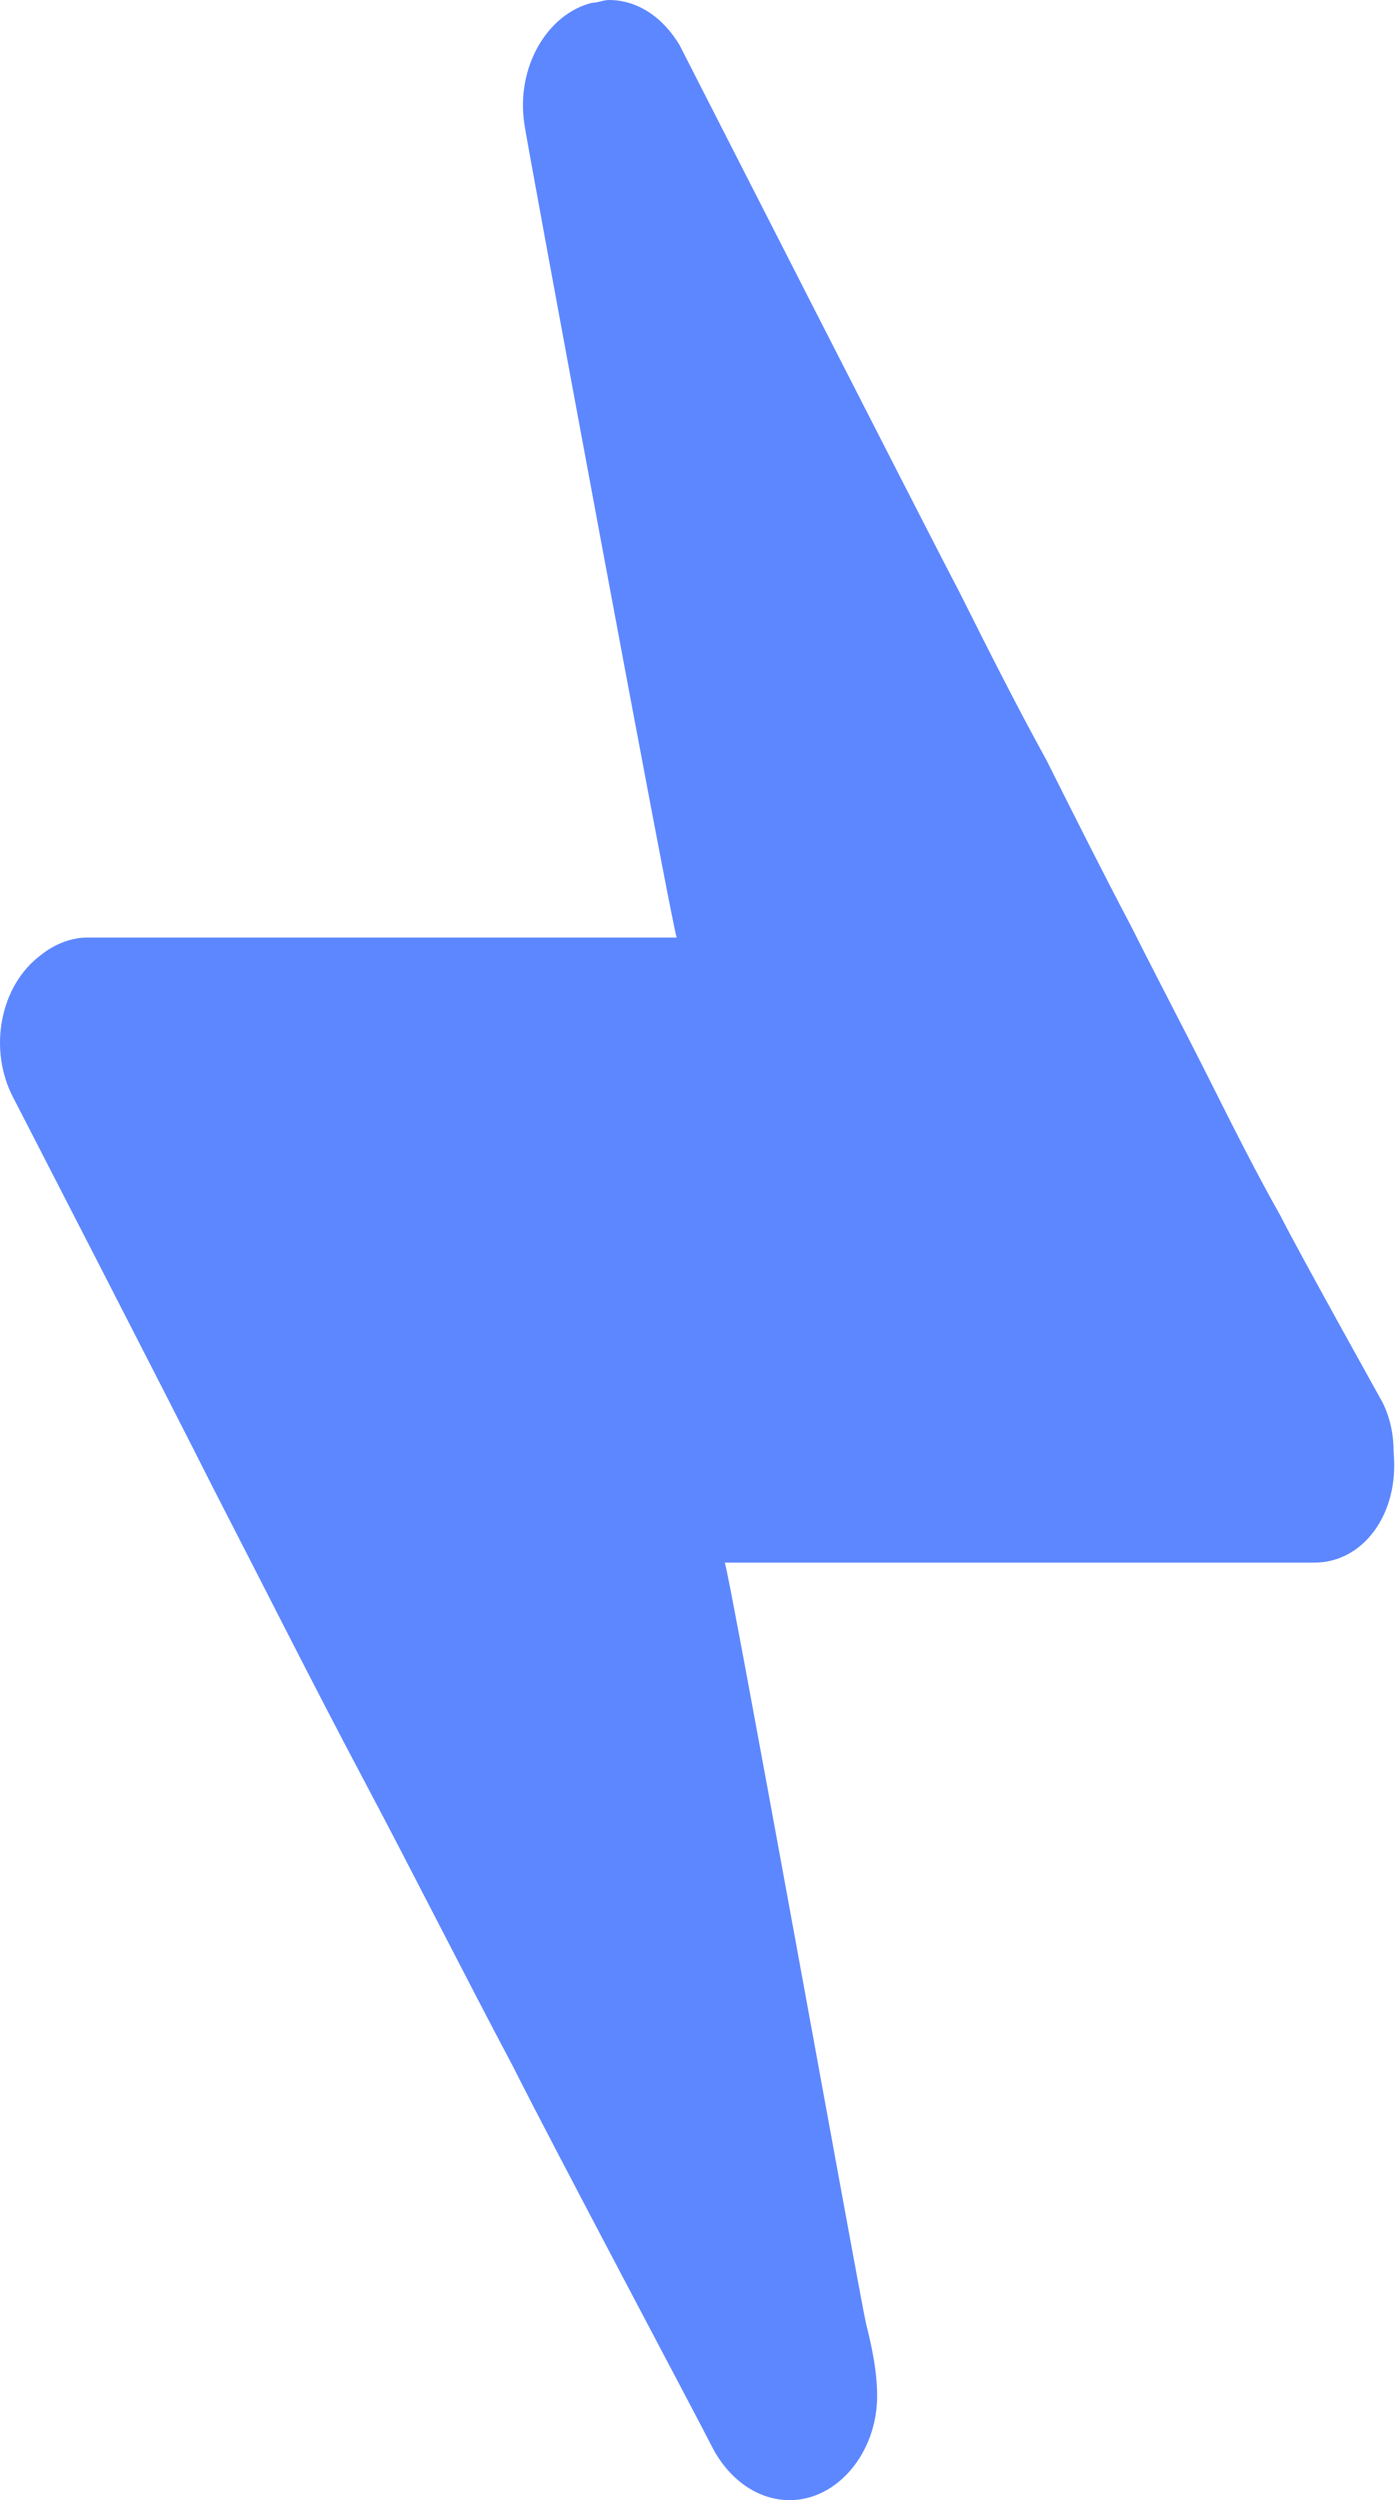 <?xml version="1.0" encoding="UTF-8" standalone="no"?><svg width='28' height='50' viewBox='0 0 28 50' fill='none' xmlns='http://www.w3.org/2000/svg'>
<path d='M26.293 31.25H14.495C14.551 31.25 17.148 45.665 17.317 46.453C17.43 46.903 17.543 47.41 17.543 47.917C17.543 49.043 16.753 50 15.793 50C15.172 50 14.607 49.606 14.269 48.987C13.986 48.423 11.051 42.906 10.261 41.329C9.245 39.415 8.285 37.5 7.269 35.586C6.253 33.671 5.293 31.757 4.277 29.786C3.487 28.209 0.269 21.959 0.269 21.959C-0.239 21.002 -0.014 19.707 0.833 19.088C1.116 18.863 1.454 18.75 1.737 18.75H13.535C13.478 18.75 10.487 2.59 10.487 2.477C10.317 1.351 10.938 0.281 11.841 0.056C11.954 0.056 12.067 0 12.18 0C12.745 0 13.253 0.338 13.591 0.901C13.591 0.901 18.615 10.755 19.18 11.825C19.745 12.951 20.309 14.077 20.93 15.203C21.494 16.329 22.059 17.455 22.623 18.525C23.131 19.538 23.696 20.608 24.204 21.622C24.656 22.523 25.107 23.424 25.615 24.325C25.954 25 27.648 28.041 27.648 28.041C27.817 28.379 27.873 28.717 27.873 29.055C27.986 30.293 27.252 31.25 26.293 31.25L26.293 31.25Z' fill='#5D87FF'/>
</svg>

